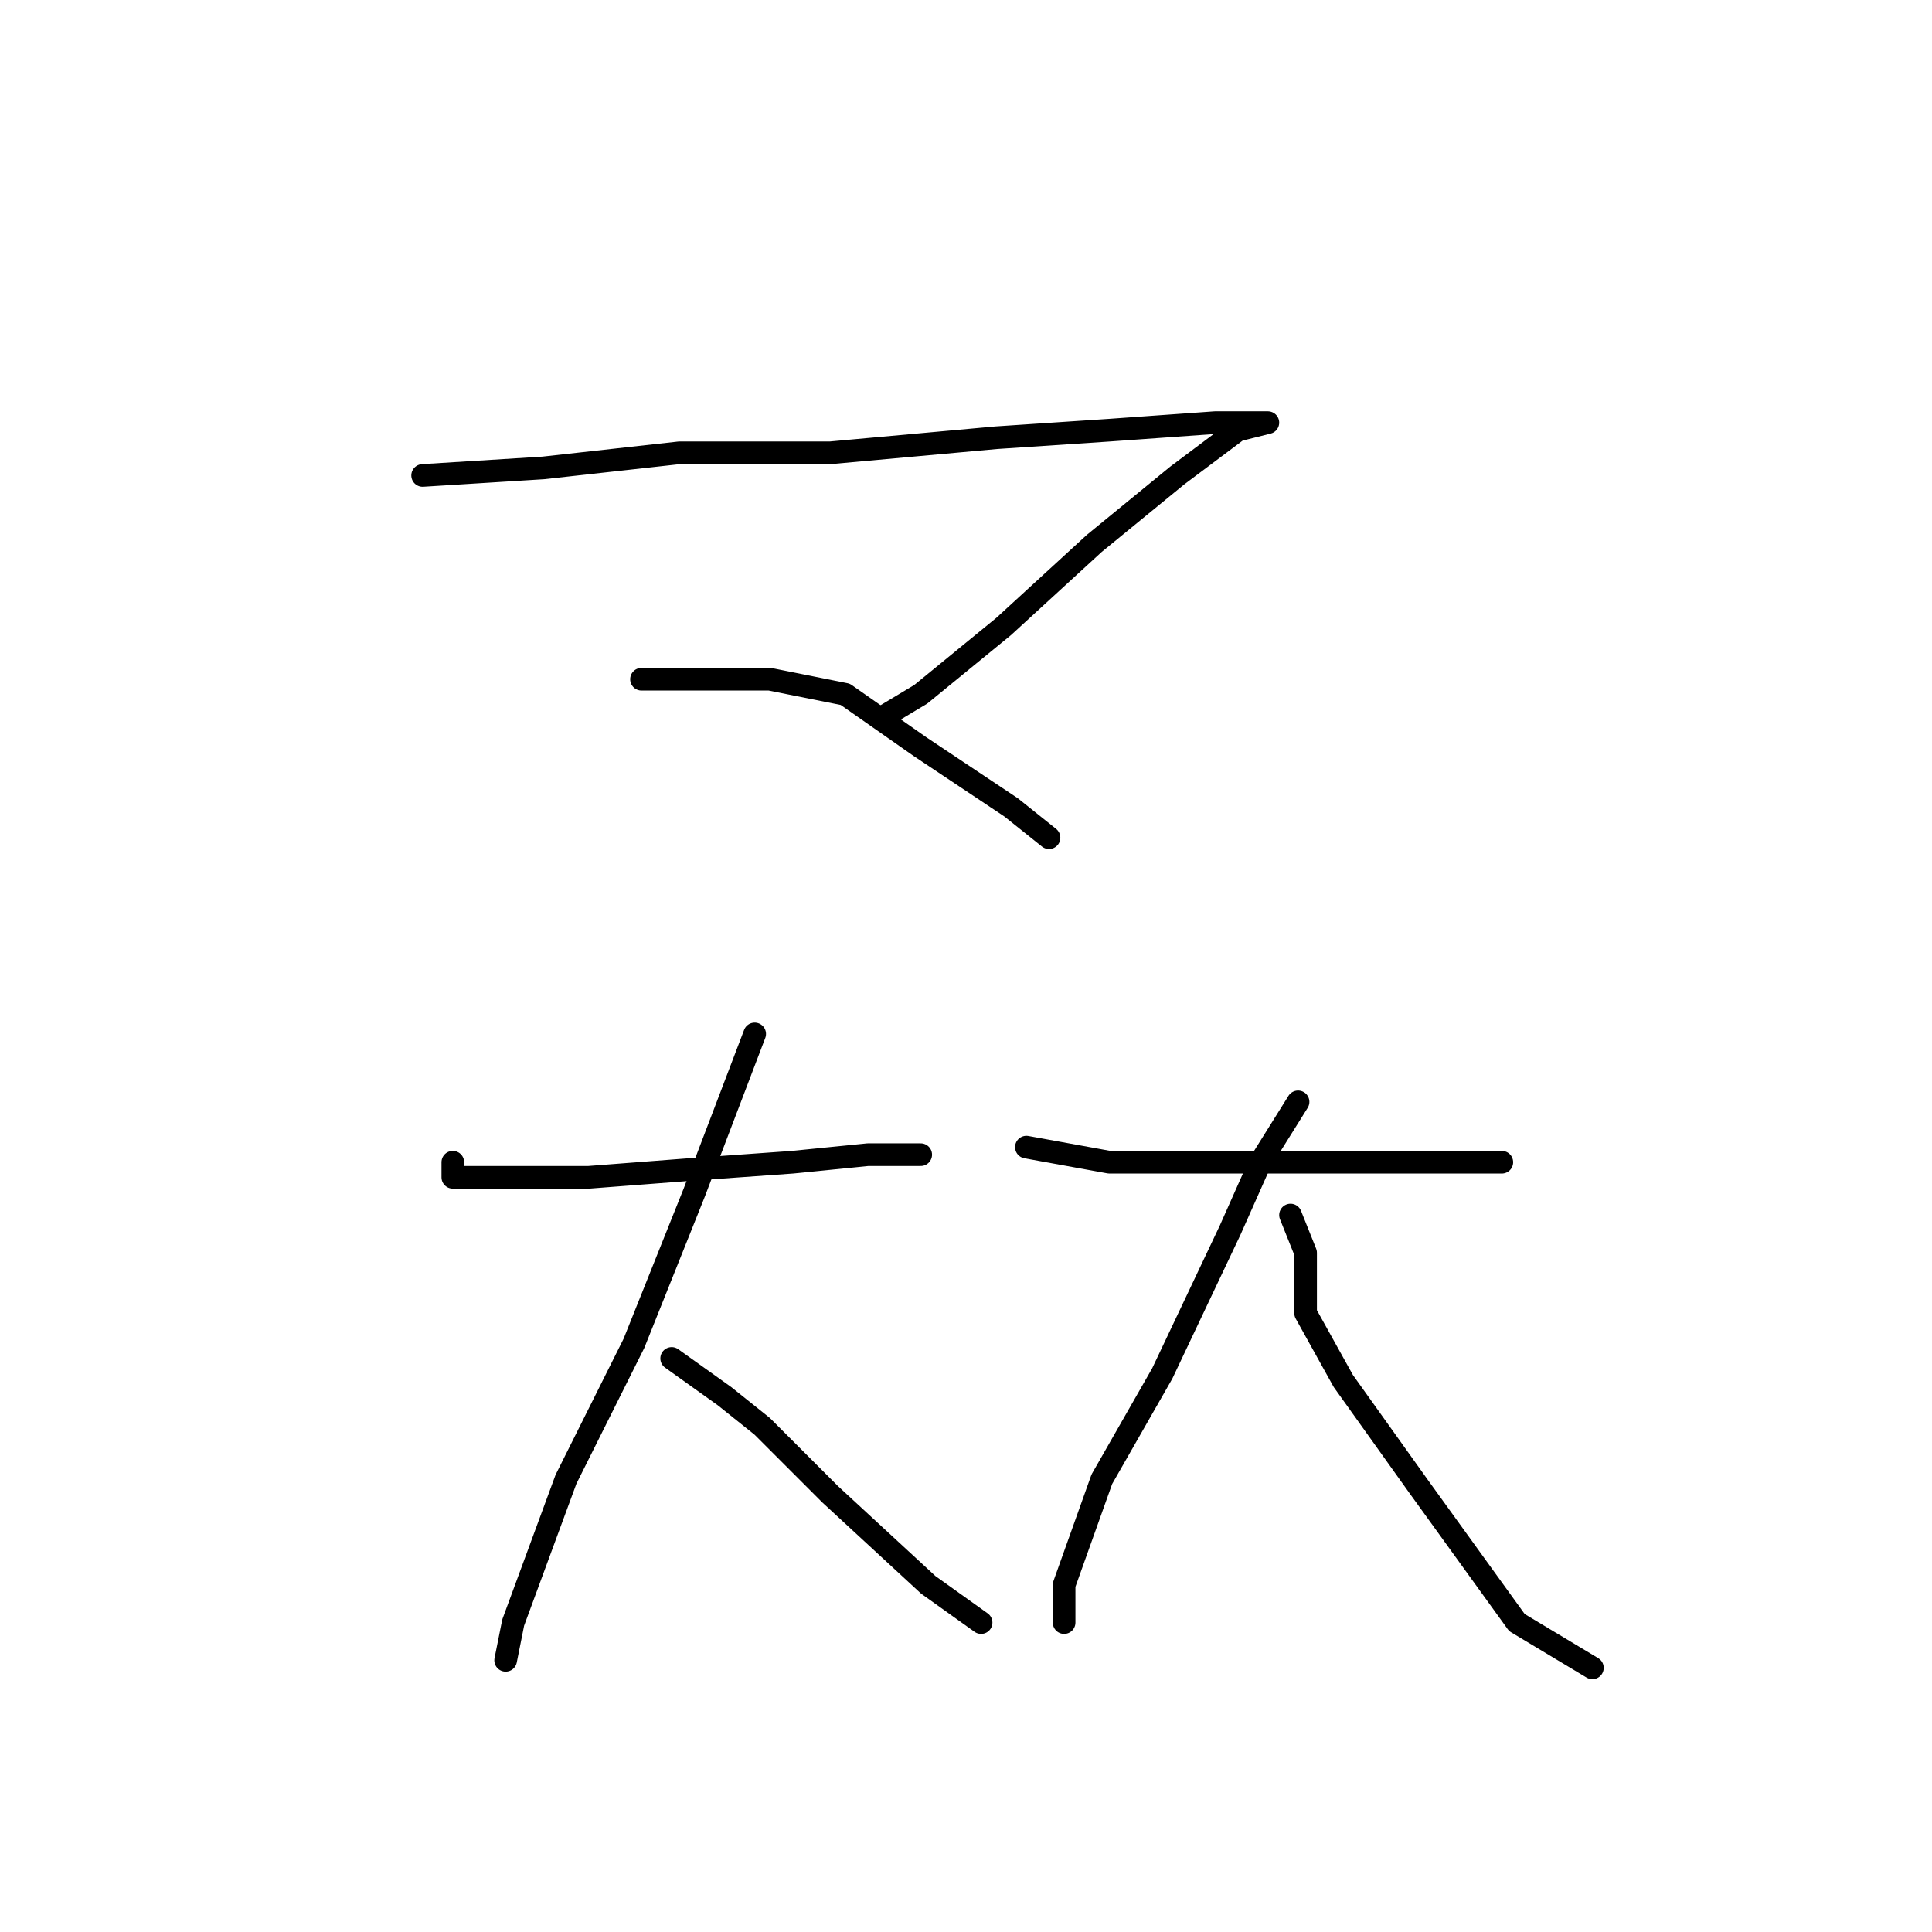 <?xml version="1.0" standalone="no"?>
    <svg width="256" height="256" xmlns="http://www.w3.org/2000/svg" version="1.1">
    <polyline stroke="black" stroke-width="3" stroke-linecap="round" fill="transparent" stroke-linejoin="round" points="56 63 72 62 90 60 110 60 132 58 147 57 161 56 166 56 168 56 164 57 156 63 145 72 133 83 122 92 117 95 117 95 " />
        <polyline stroke="black" stroke-width="3" stroke-linecap="round" fill="transparent" stroke-linejoin="round" points="85 90 102 90 112 92 122 99 134 107 139 111 139 111 " />
        <polyline stroke="black" stroke-width="3" stroke-linecap="round" fill="transparent" stroke-linejoin="round" points="60 154 60 156 66 156 78 156 91 155 105 154 115 153 121 153 122 153 122 153 " />
        <polyline stroke="black" stroke-width="3" stroke-linecap="round" fill="transparent" stroke-linejoin="round" points="100 137 92 158 84 178 75 196 68 215 67 220 67 220 " />
        <polyline stroke="black" stroke-width="3" stroke-linecap="round" fill="transparent" stroke-linejoin="round" points="89 180 96 185 101 189 110 198 123 210 130 215 130 215 " />
        <polyline stroke="black" stroke-width="3" stroke-linecap="round" fill="transparent" stroke-linejoin="round" points="136 152 147 154 153 154 166 154 178 154 188 154 195 154 198 154 199 154 199 154 " />
        <polyline stroke="black" stroke-width="3" stroke-linecap="round" fill="transparent" stroke-linejoin="round" points="172 146 167 154 163 163 154 182 146 196 141 210 141 215 141 215 " />
        <polyline stroke="black" stroke-width="3" stroke-linecap="round" fill="transparent" stroke-linejoin="round" points="171 161 173 166 173 169 173 174 178 183 188 197 201 215 211 221 211 221 " />
        </svg>